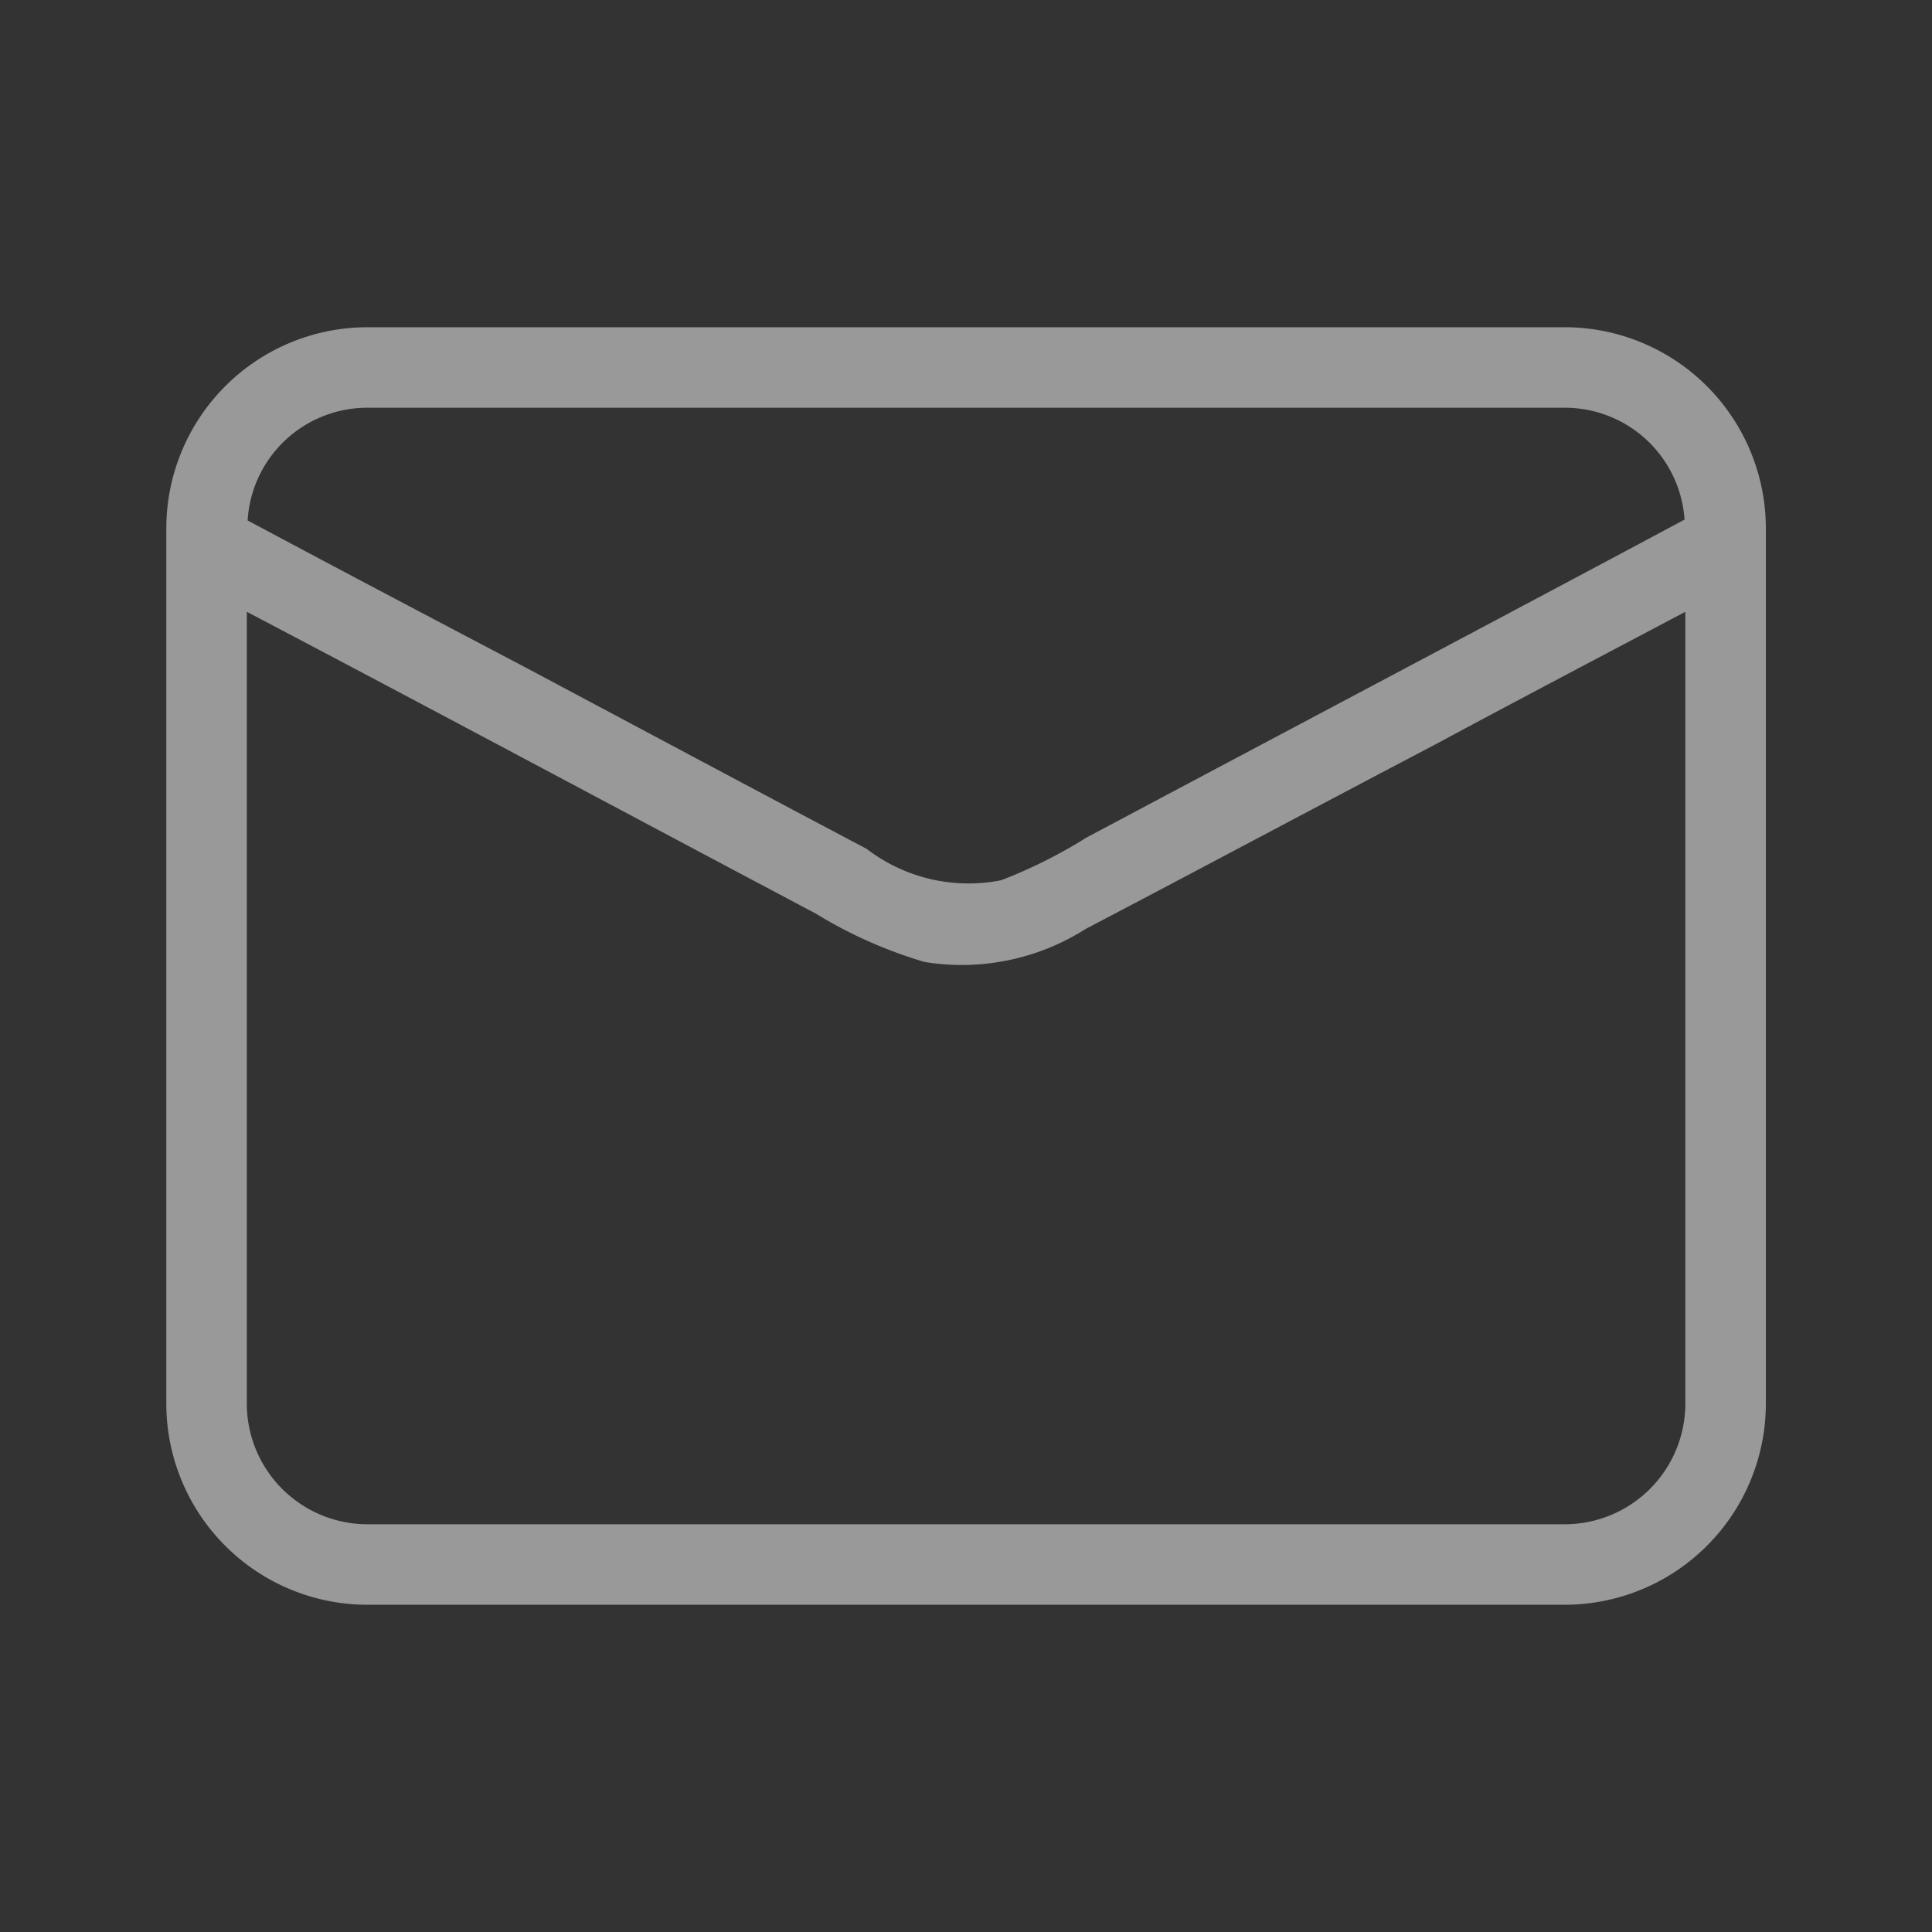 <svg xmlns="http://www.w3.org/2000/svg" width="24" height="24" fill="none"><rect width="100%" height="100%" fill="#333333" stroke="none"/><path fill="#fff" fill-opacity=".5" d="M19.436 4.065H4.566a2.5 2.5 0 0 0-2.5 2.5v10.87a2.5 2.5 0 0 0 2.5 2.5h14.87a2.5 2.5 0 0 0 2.5-2.5V6.565a2.5 2.5 0 0 0-2.5-2.5m-14.87 1h14.87a1.49 1.49 0 0 1 1.49 1.39c-2.47 1.32-4.95 2.63-7.43 3.95q-.504.316-1.06.53a2.08 2.08 0 0 1-1.67-.39c-1.42-.75-2.84-1.51-4.25-2.26-1.14-.6-2.3-1.21-3.44-1.82a1.49 1.49 0 0 1 1.49-1.4m16.37 12.37a1.5 1.5 0 0 1-1.5 1.5H4.566a1.5 1.5 0 0 1-1.5-1.5V7.6c2.36 1.24 4.71 2.5 7.07 3.75.422.259.876.46 1.35.6a2.87 2.87 0 0 0 2-.41c1.45-.76 2.89-1.53 4.34-2.29 1.04-.56 2.07-1.1 3.11-1.65z"/></svg>